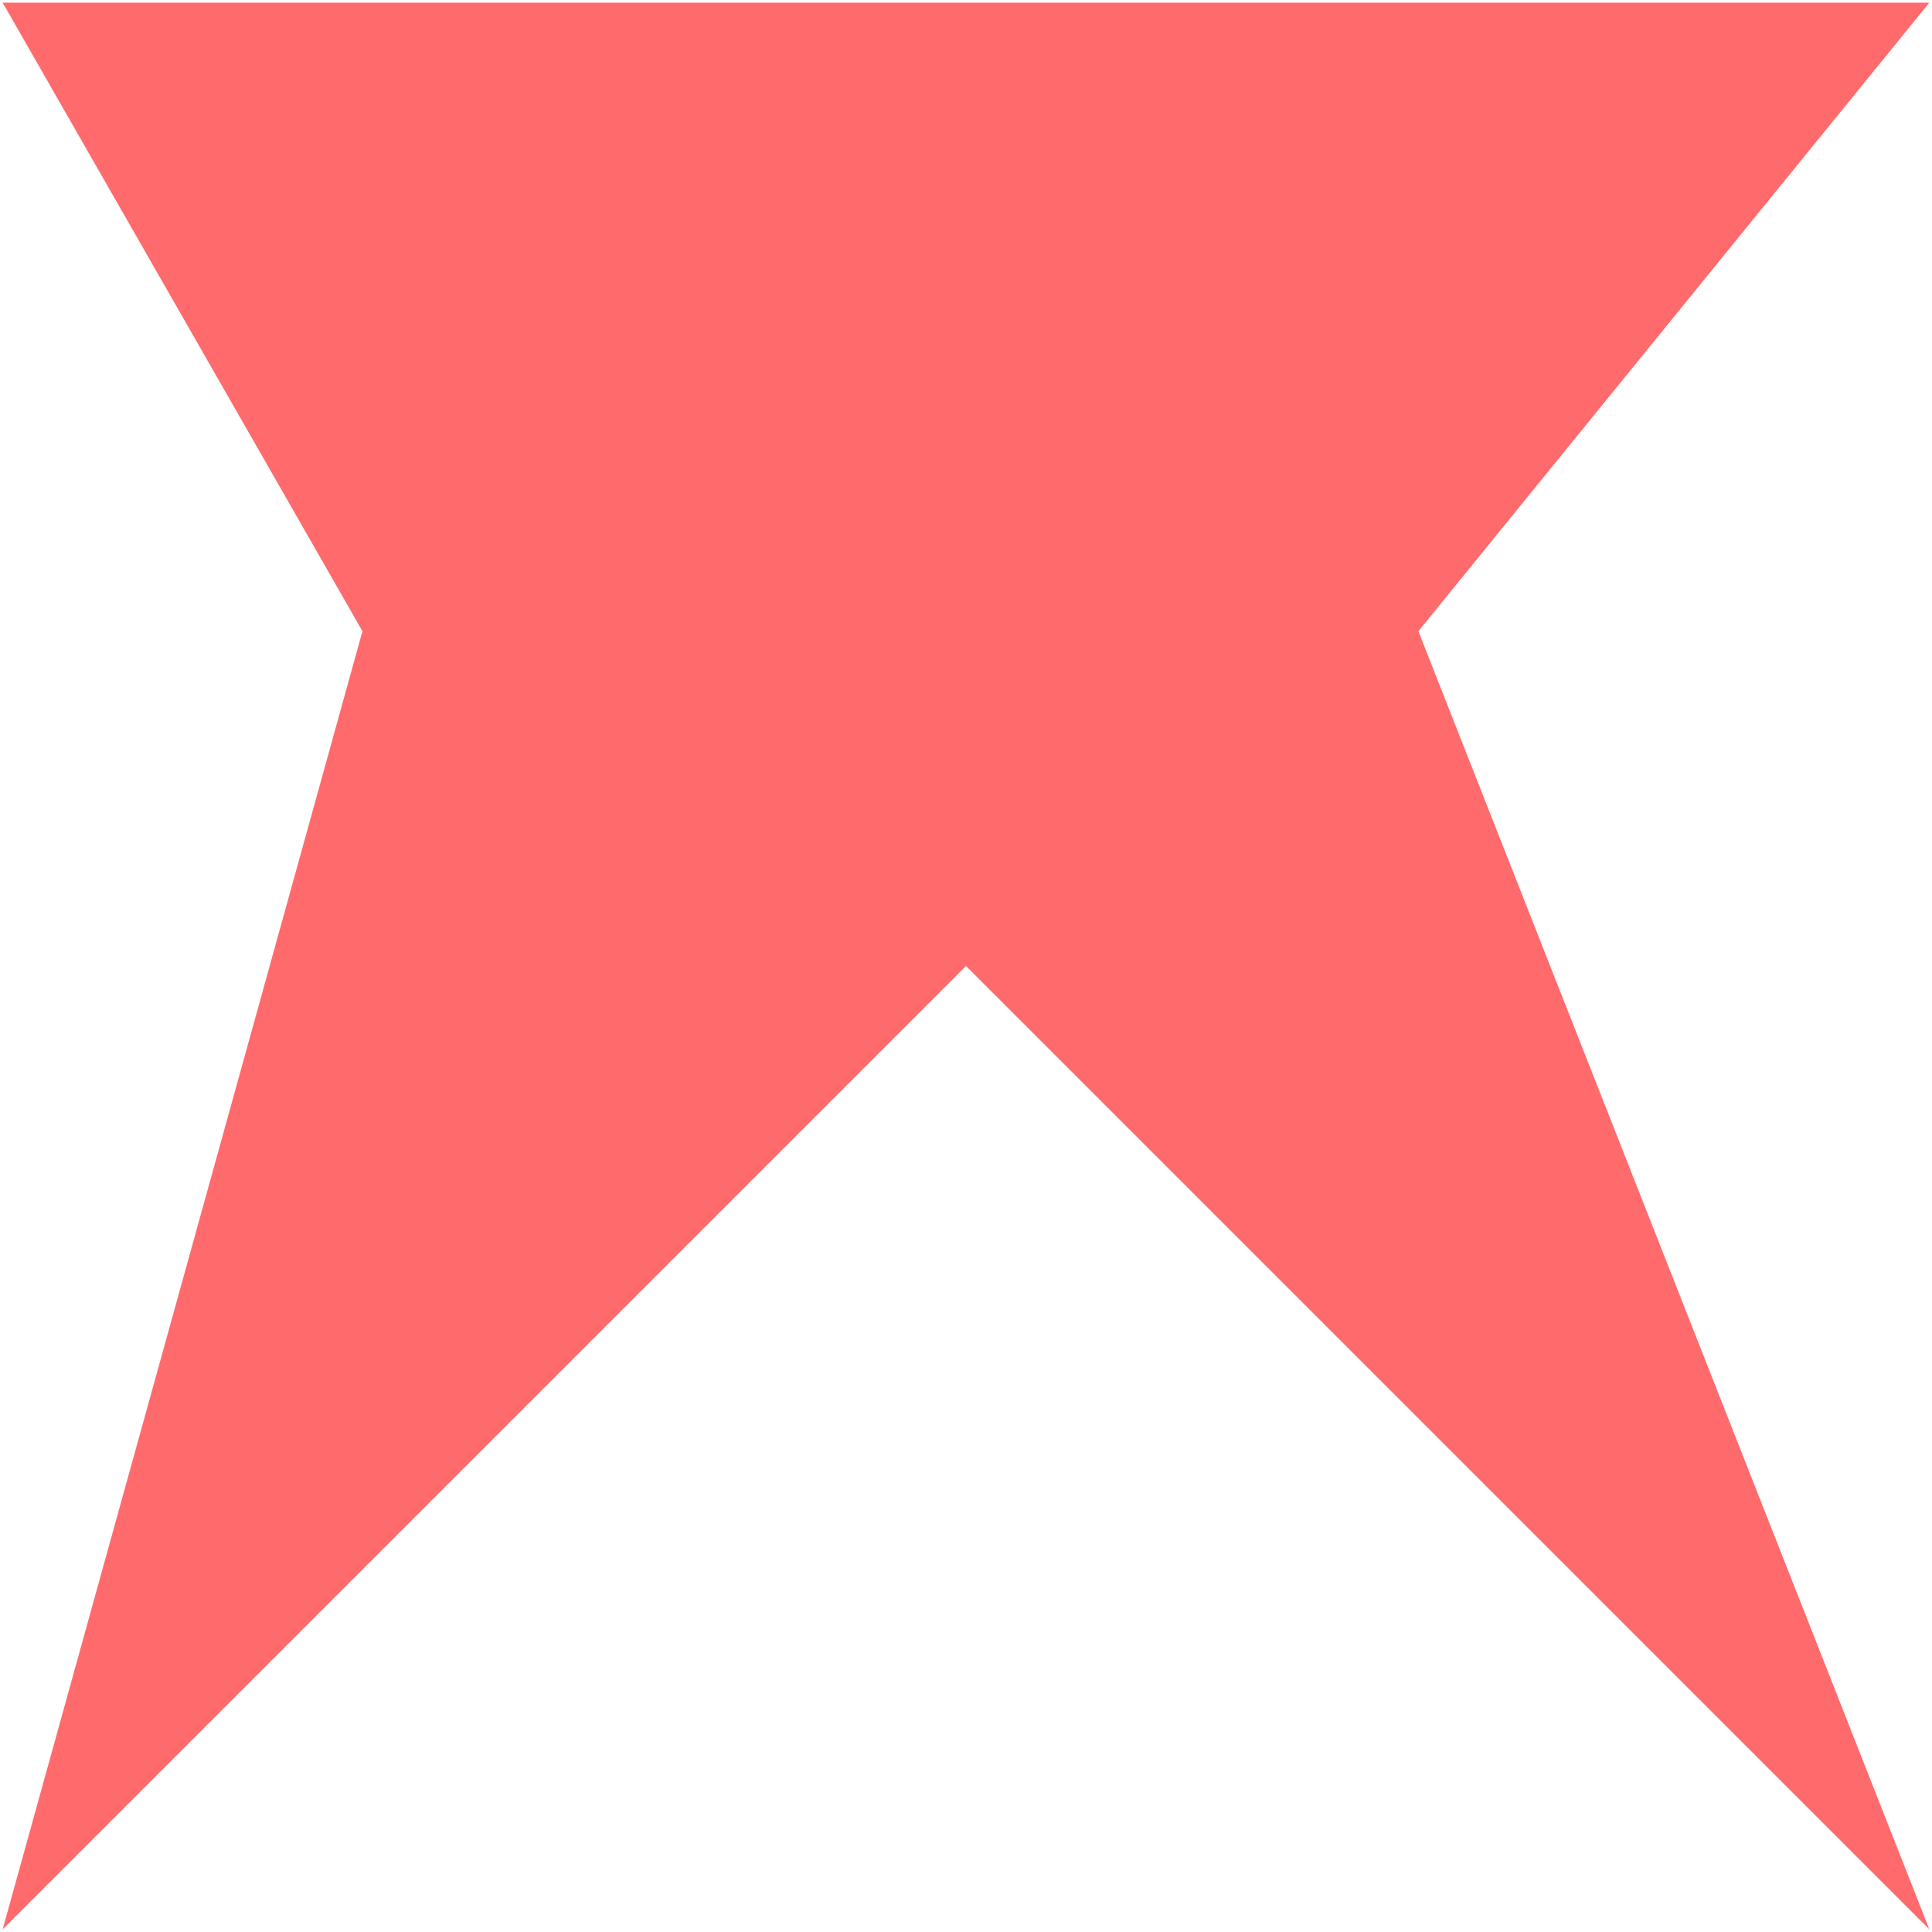 <svg xmlns="http://www.w3.org/2000/svg" width="363" height="363" viewBox="0 0 363 363" class="undefined">
<style>
  .a{
    fill:none;
    stroke-width:1;
    stroke:none;
  }
  .b{
    fill:#FF6B6C;
  }
</style>
  <title class="undefined">
    Rectangle
  </title>
  <desc class="undefined">
    Created with Sketch.
  </desc>
  <g class="a">
    <g class="b">
      <polygon transform="translate(-50 -18)translate(231.5 199.5)rotate(-270)translate(-231.5 -199.5)" points="50.5 18.5 168.6 114.5 412.5 18.5 231.5 199.5 412.5 380.5 168.6 312.9 50.5 380.5" class="undefined"/>
    </g>
  </g>
</svg>